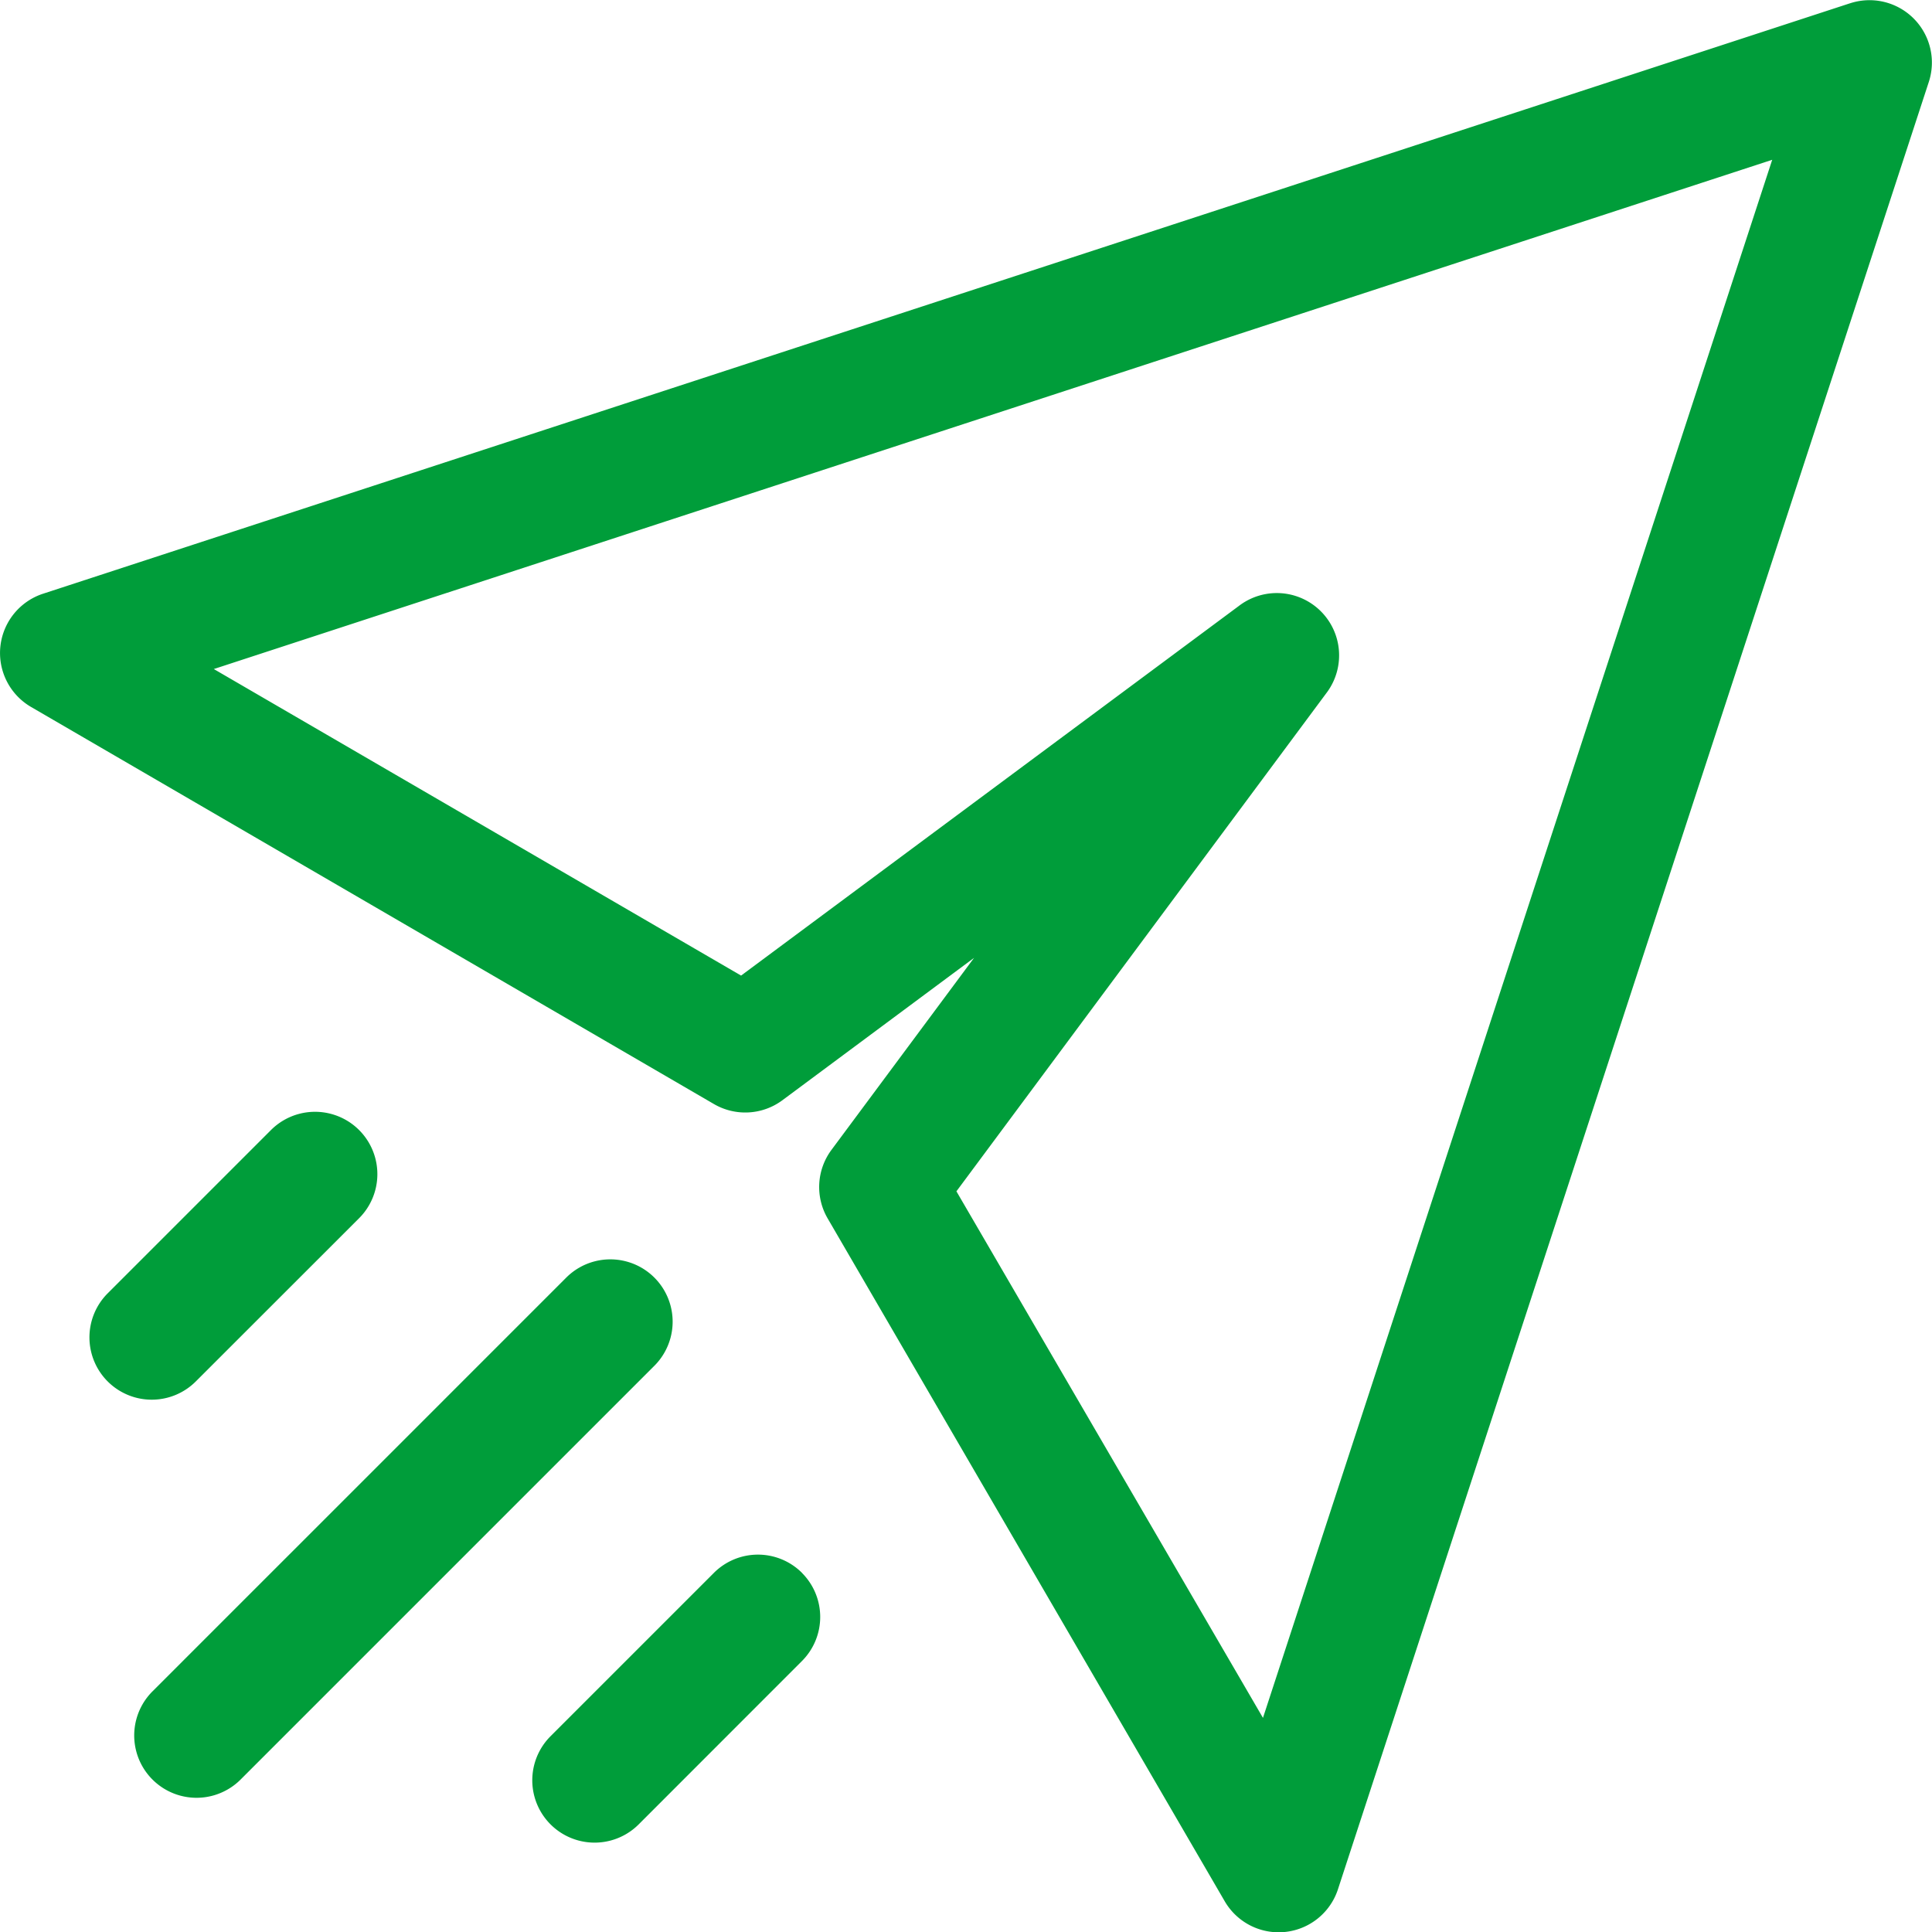 <svg xmlns="http://www.w3.org/2000/svg" width="24" height="24" viewBox="0 0 24 24">
  <path id="direct_2_" data-name="direct (2)" d="M22.984.041.533,7.377A.775.775,0,0,0,.384,8.782l8.485,4.934a.774.774,0,0,0,.851-.048L12.1,11.9l-1.771,2.385a.774.774,0,0,0-.048.851l4.934,8.485a.775.775,0,0,0,1.405-.149L23.961,1.017a.775.775,0,0,0-.976-.976Zm-7.295,21.3L11.881,14.8l4.592-6.184A.774.774,0,0,0,15.39,7.528L9.206,12.12,2.656,8.312,22.015,1.986ZM8.129,16.967l-5.14,5.14a.774.774,0,0,1-1.095-1.095l5.14-5.14a.774.774,0,0,1,1.095,1.095Zm-6.791.195a.774.774,0,0,1,0-1.095l2.028-2.028a.774.774,0,0,1,1.095,1.095L2.432,17.162A.774.774,0,0,1,1.338,17.162ZM9.962,19.54a.774.774,0,0,1,0,1.095L7.934,22.664a.774.774,0,1,1-1.095-1.095L8.868,19.54a.774.774,0,0,1,1.095,0Z" transform="translate(0 -0.001)" fill="#009d3a"/>
</svg>
